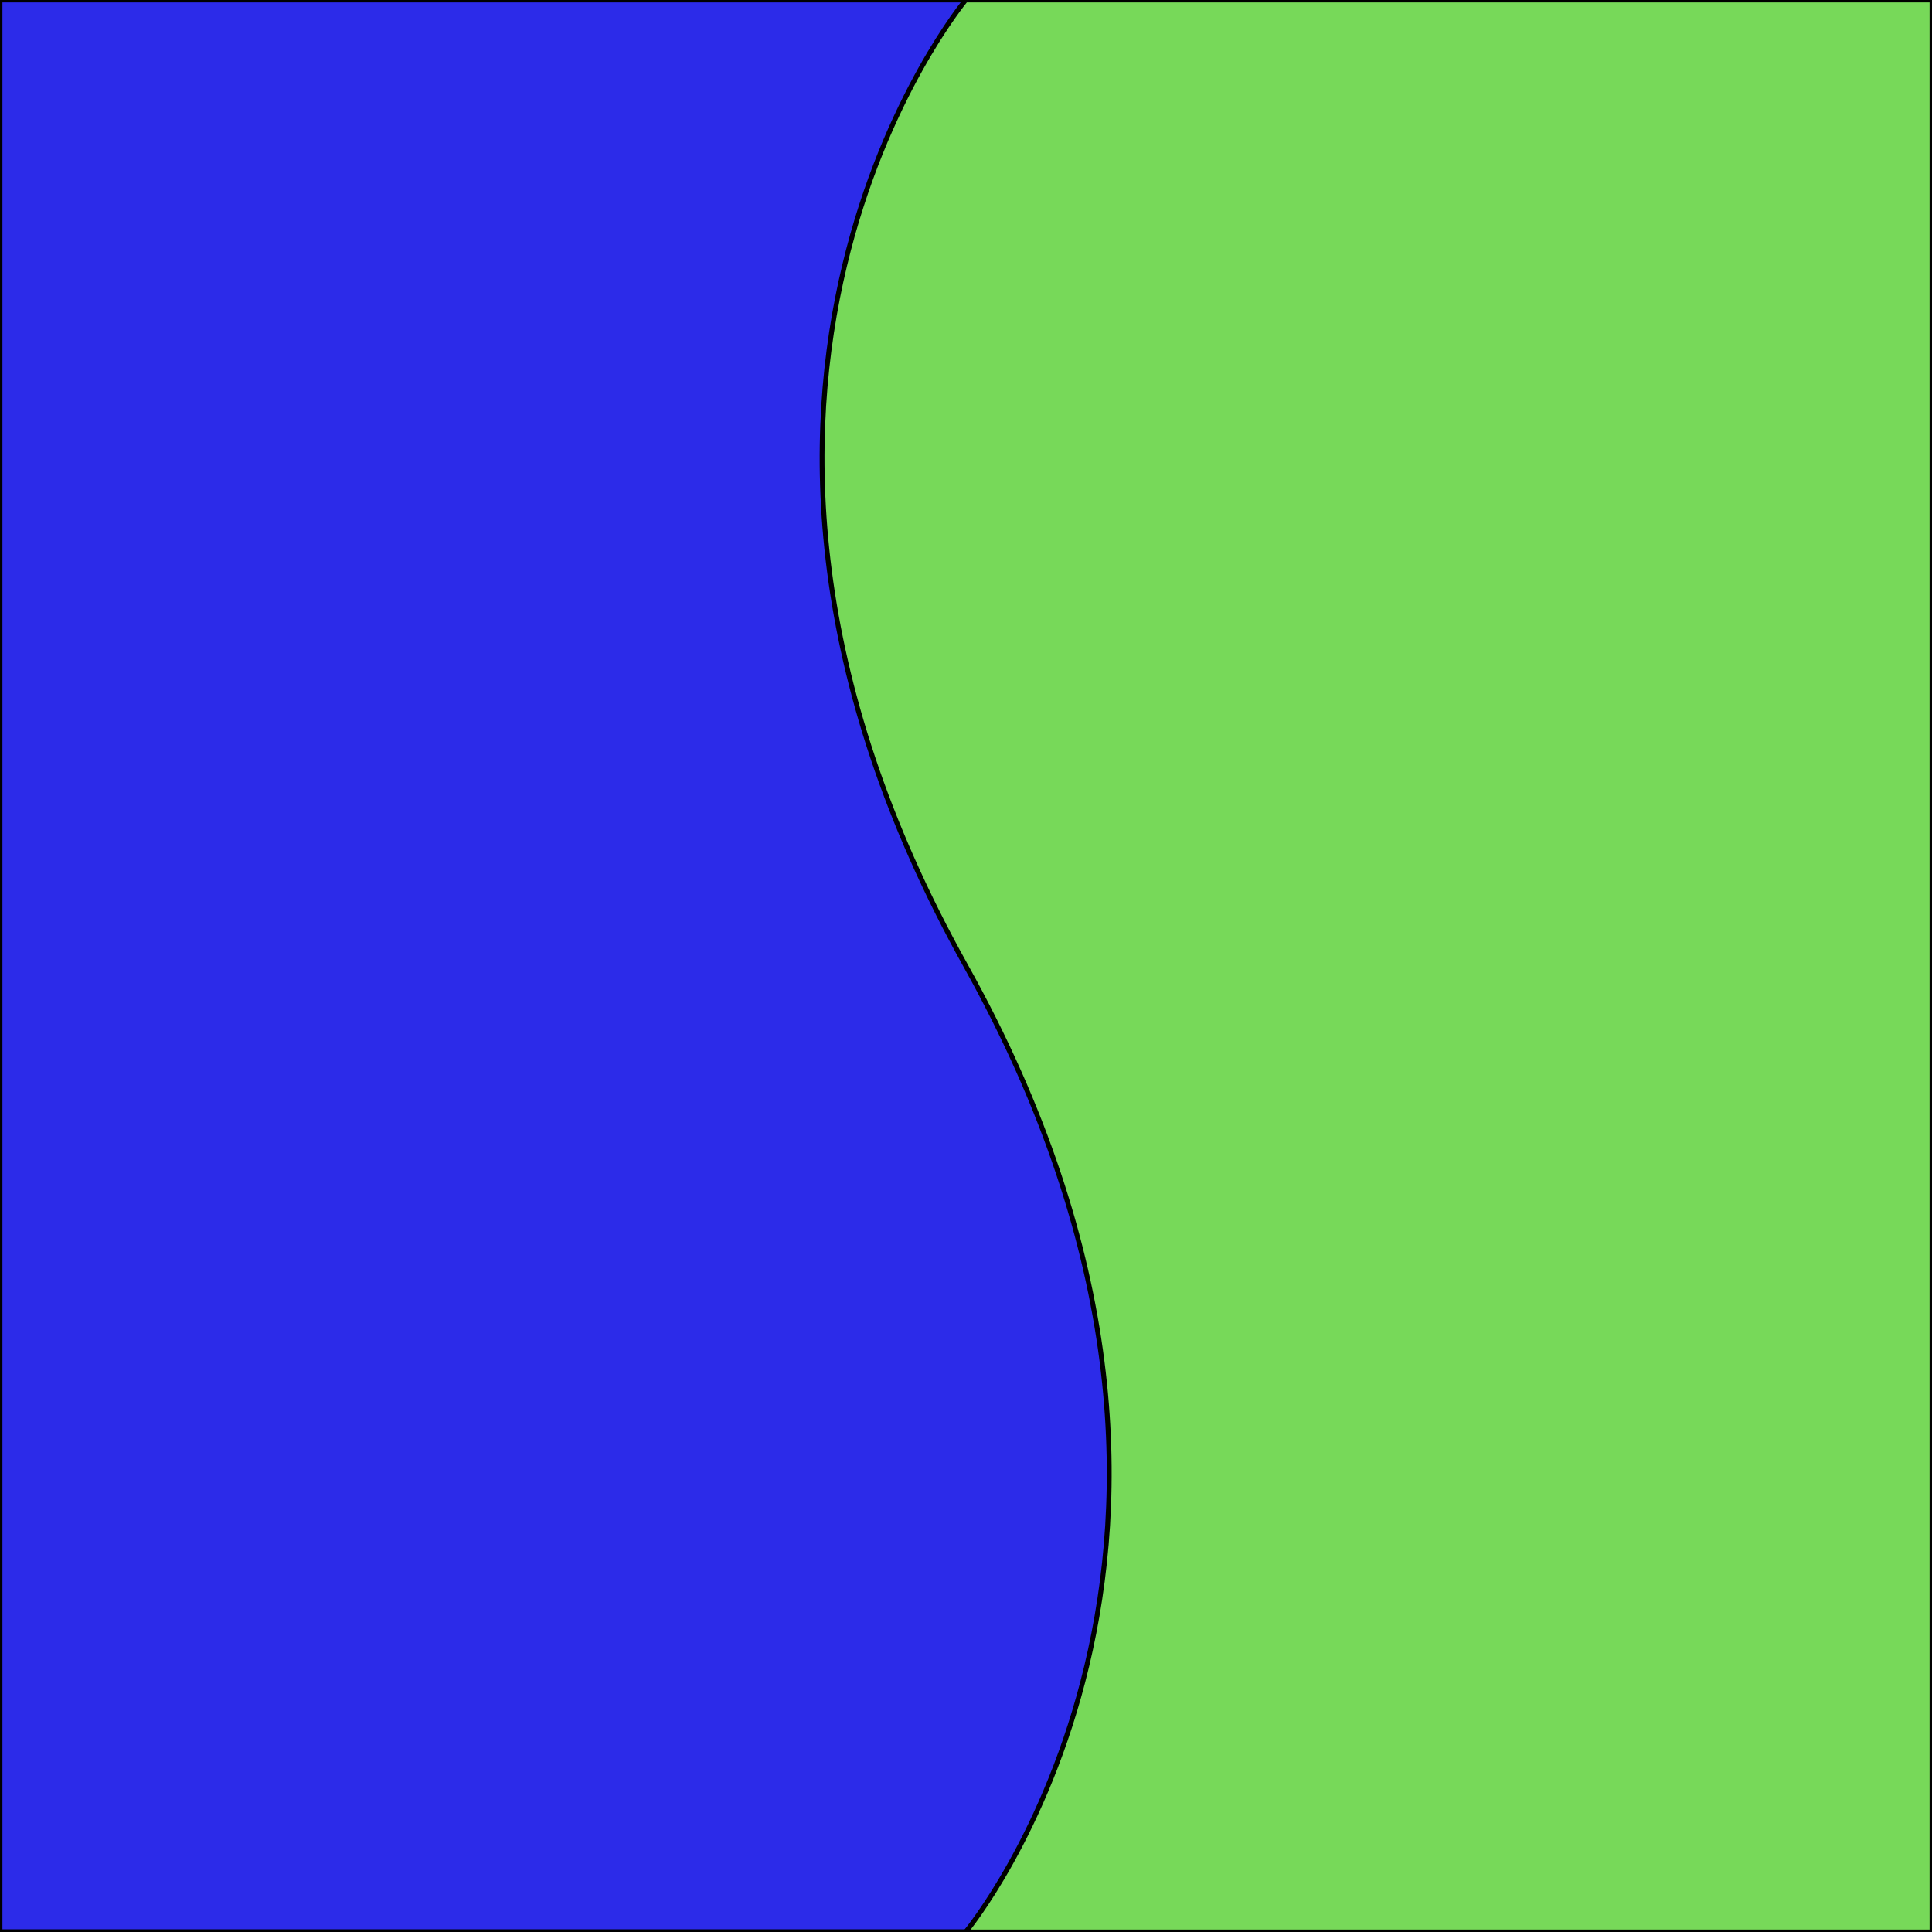 <svg xmlns="http://www.w3.org/2000/svg" viewBox="0 0 283.5 283.5"><rect width="283.5" height="283.46" fill="#2c2be9" stroke="#000" stroke-linecap="round" stroke-linejoin="round" stroke-width="0.71"/><path d="M141.7,0s-47.4,56.8,0,141.7,0,141.8,0,141.8H283.5V0Z" fill="#77d959" stroke="#000" stroke-linecap="round" stroke-linejoin="round" stroke-width="0.71"/></svg>
